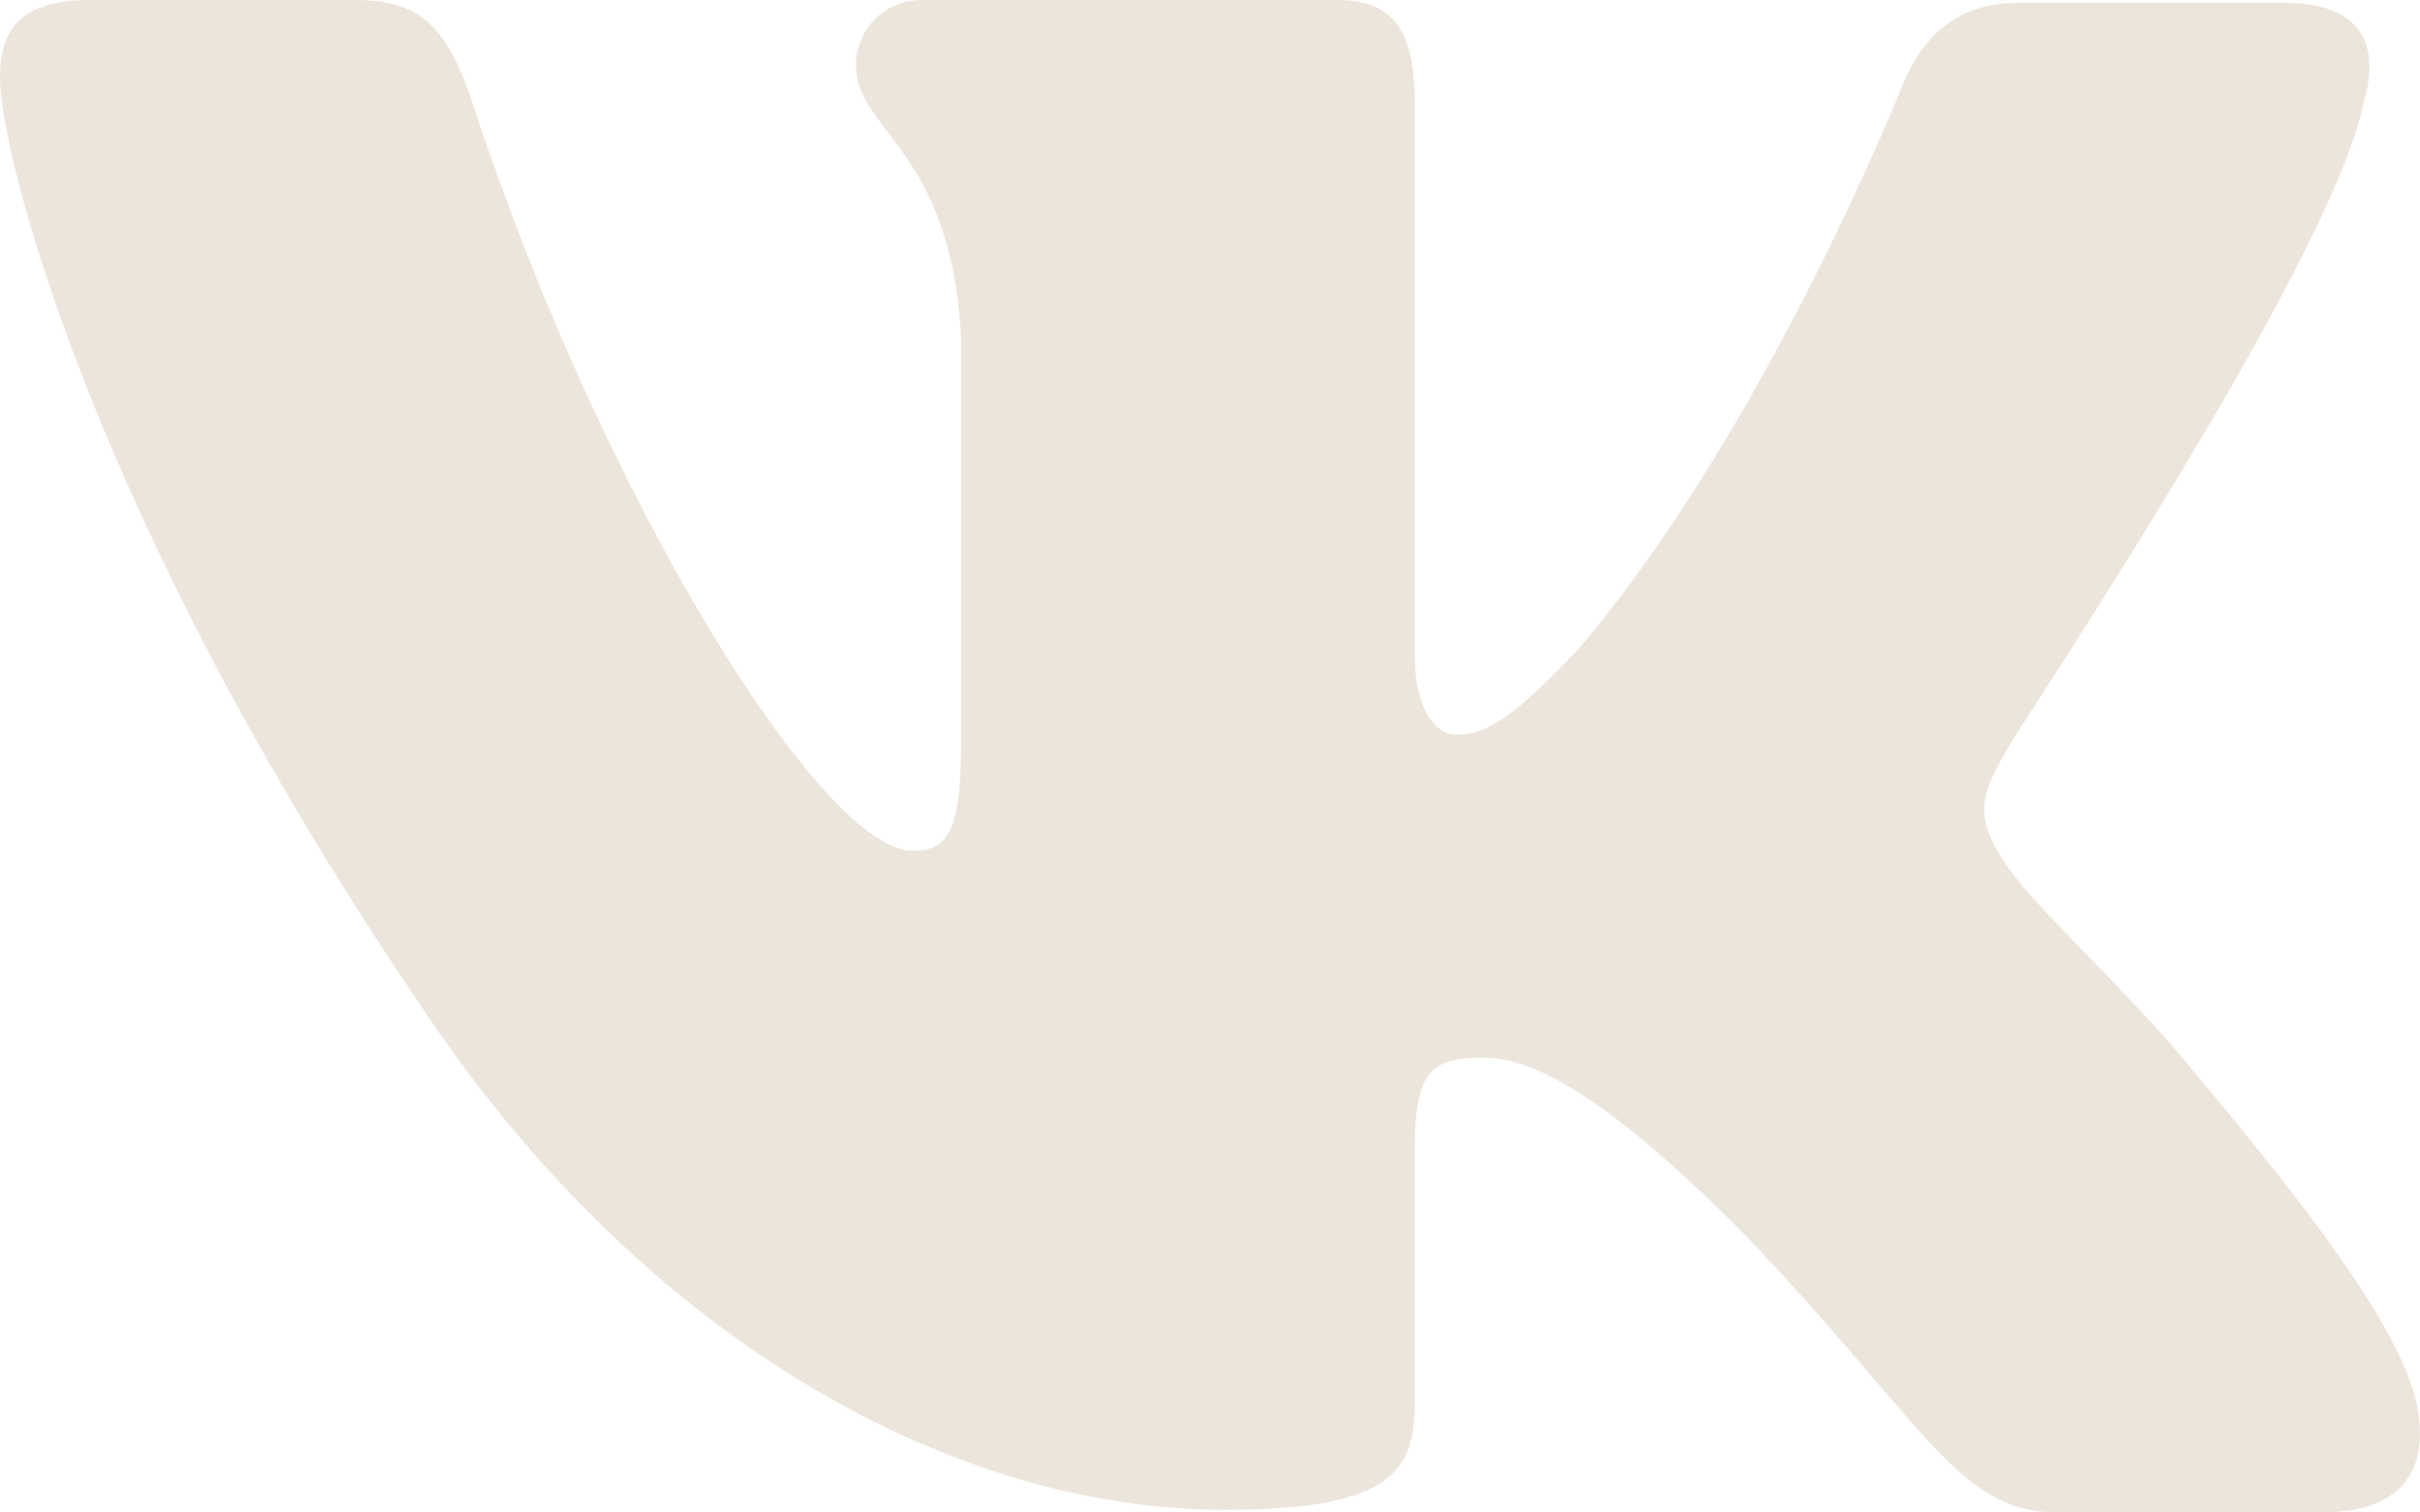 <svg width="32" height="20" viewBox="0 0 32 20" fill="none" xmlns="http://www.w3.org/2000/svg">
<path fill-rule="evenodd" clip-rule="evenodd" d="M31.247 1.389C31.484 0.606 31.247 0.036 30.197 0.036H26.705C25.825 0.036 25.418 0.535 25.181 1.068C25.181 1.068 23.385 5.624 20.877 8.577C20.063 9.431 19.691 9.716 19.25 9.716C19.013 9.716 18.707 9.431 18.707 8.649V1.352C18.707 0.427 18.437 0 17.691 0H12.2C11.657 0 11.319 0.427 11.319 0.854C11.319 1.744 12.573 1.958 12.708 4.449V9.861C12.708 11.035 12.508 11.25 12.064 11.25C10.878 11.25 7.997 6.659 6.269 1.428C5.933 0.392 5.592 0 4.711 0H1.186C0.169 0 0 0.498 0 1.032C0 1.993 1.186 6.833 5.524 13.238C8.405 17.613 12.505 19.965 16.199 19.965C18.437 19.965 18.707 19.431 18.707 18.541V15.231C18.707 14.164 18.911 13.986 19.623 13.986C20.131 13.986 21.046 14.27 23.113 16.37C25.485 18.861 25.892 20 27.214 20H30.705C31.721 20 32.196 19.466 31.925 18.434C31.62 17.402 30.467 15.908 28.976 14.129C28.163 13.133 26.943 12.029 26.57 11.495C26.062 10.783 26.197 10.499 26.57 9.858C26.536 9.858 30.807 3.524 31.247 1.386" fill="#ECE5DC"/>
</svg>
